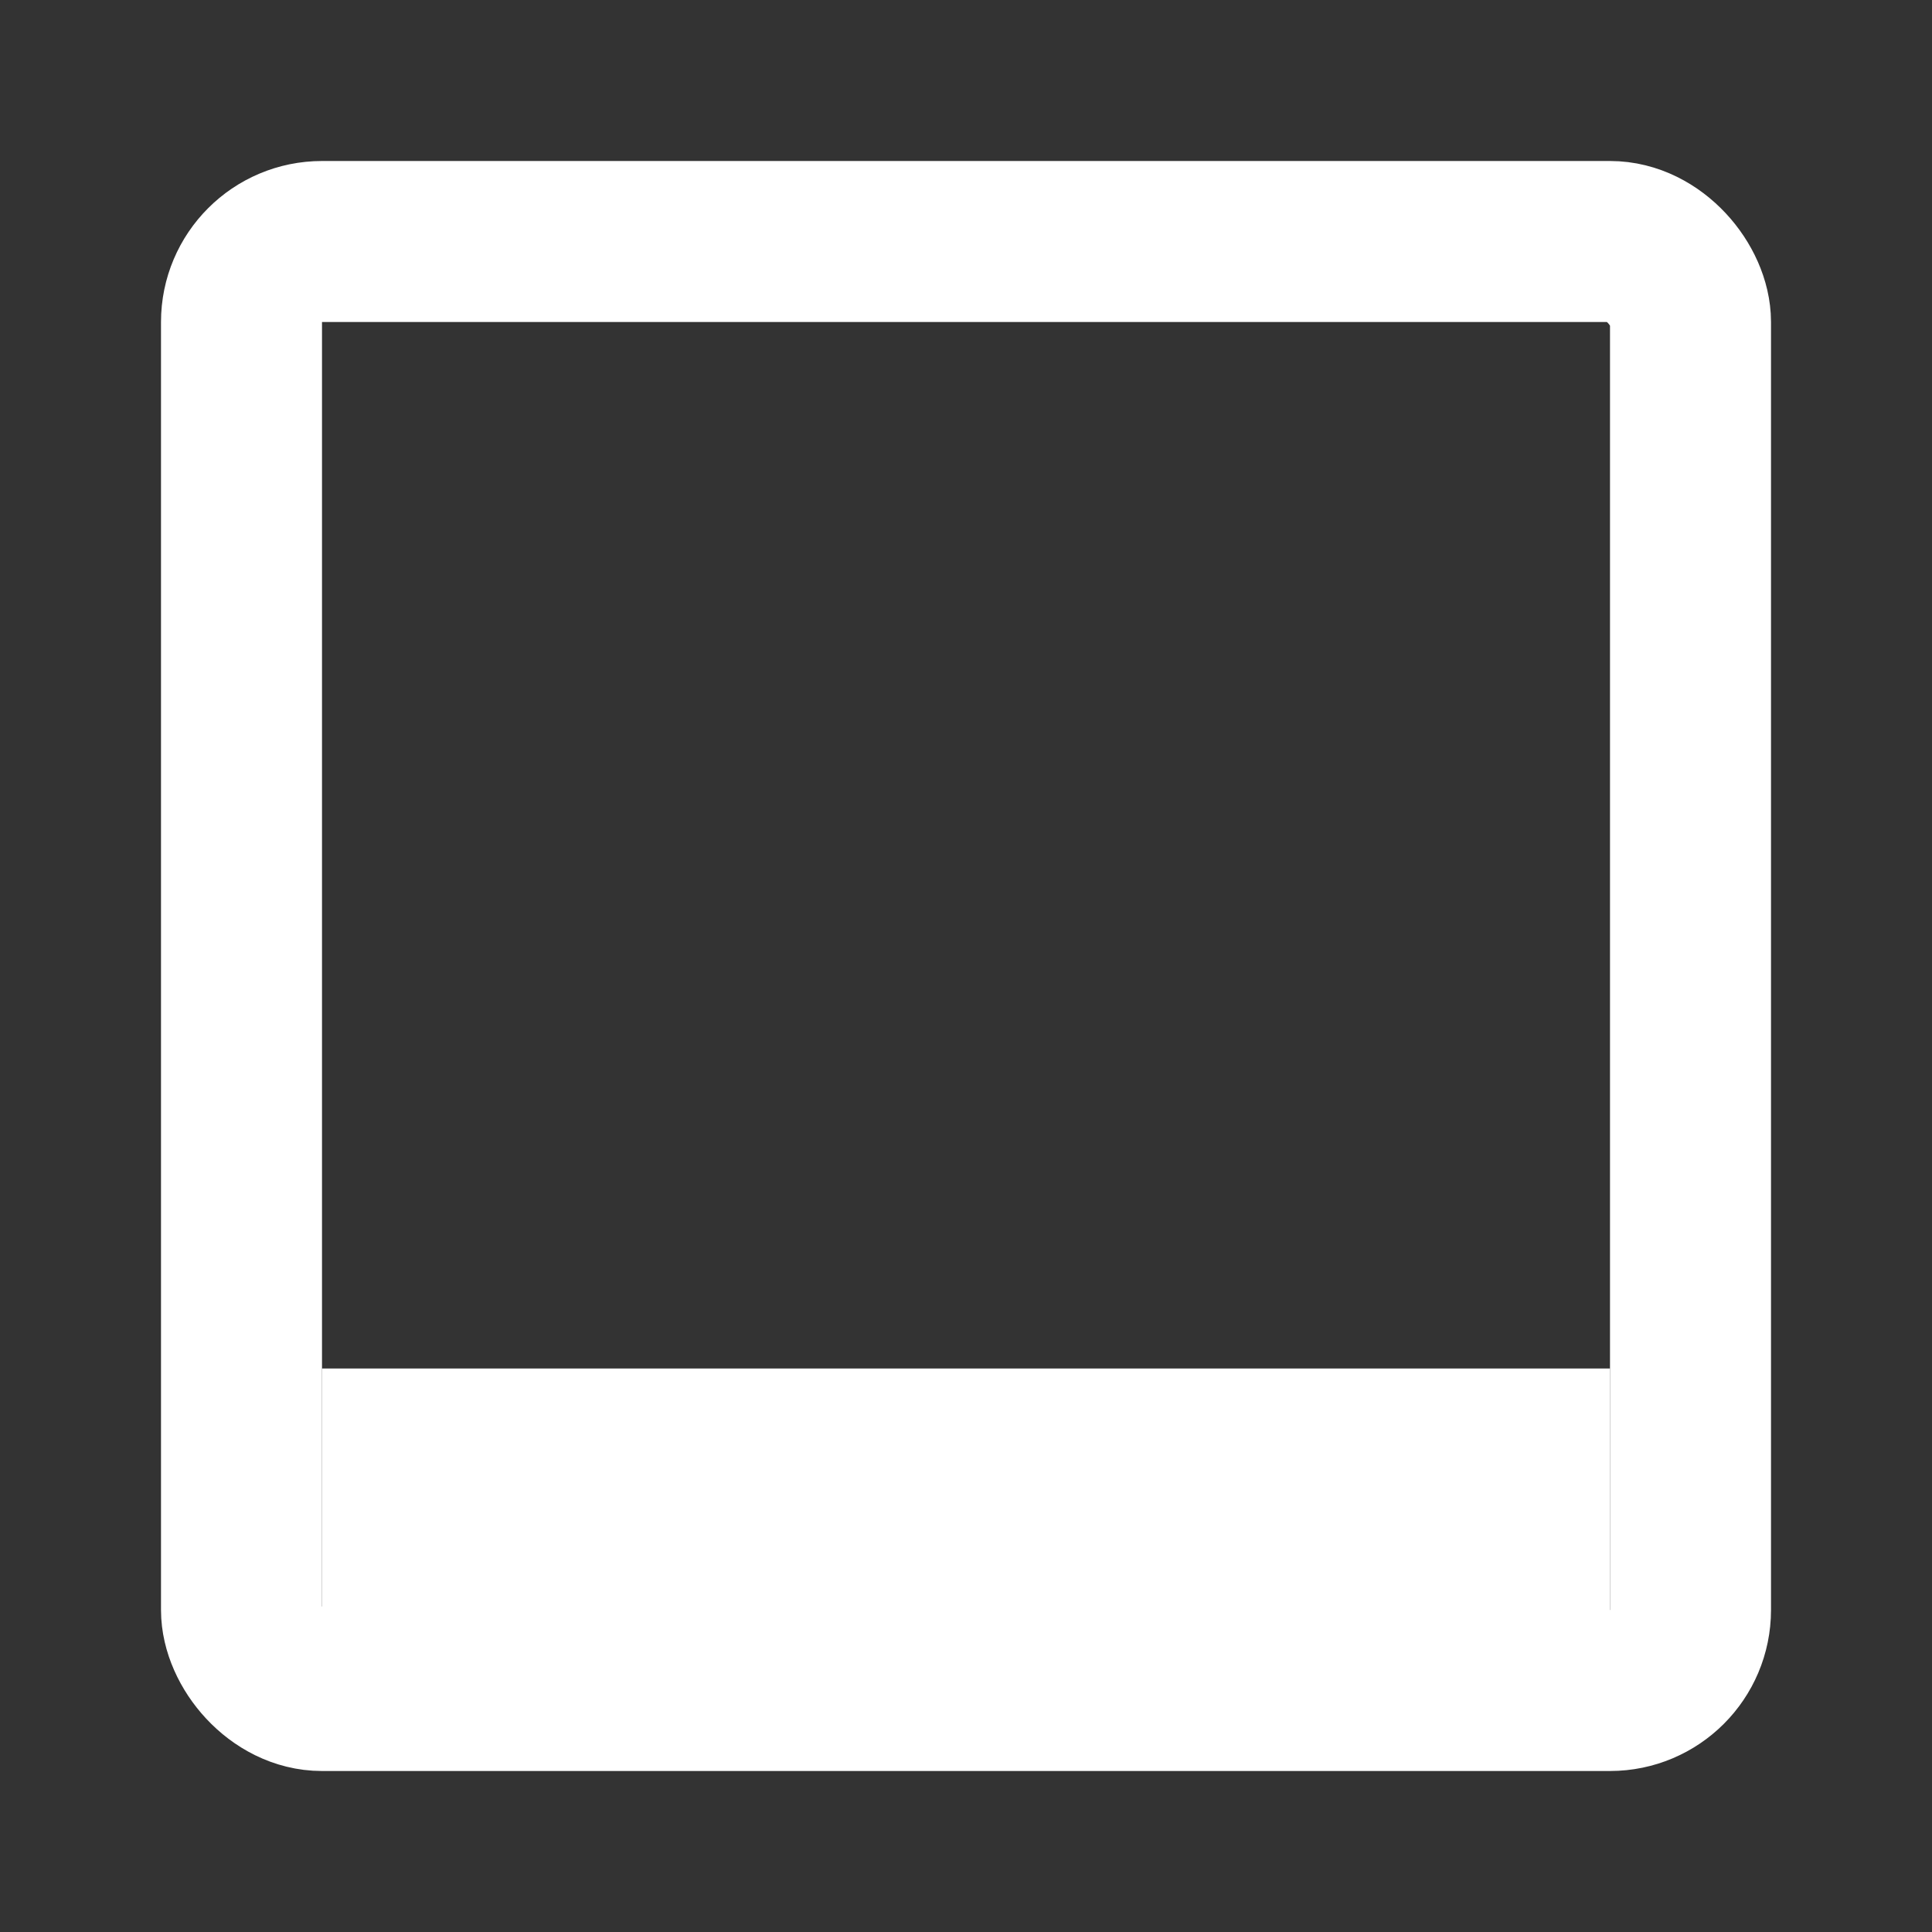 <svg width="24" height="24" viewBox="0 0 24 24" fill="none" xmlns="http://www.w3.org/2000/svg">
<rect x="0" y="0" width="24" height="24" fill="#333333" stroke="none"/>
<rect x="3" y="3" width="18" height="18" rx="1" stroke="white" stroke-width="2"/>
<rect x="4" y="17" width="16" height="4" fill="white"/>
</svg>
